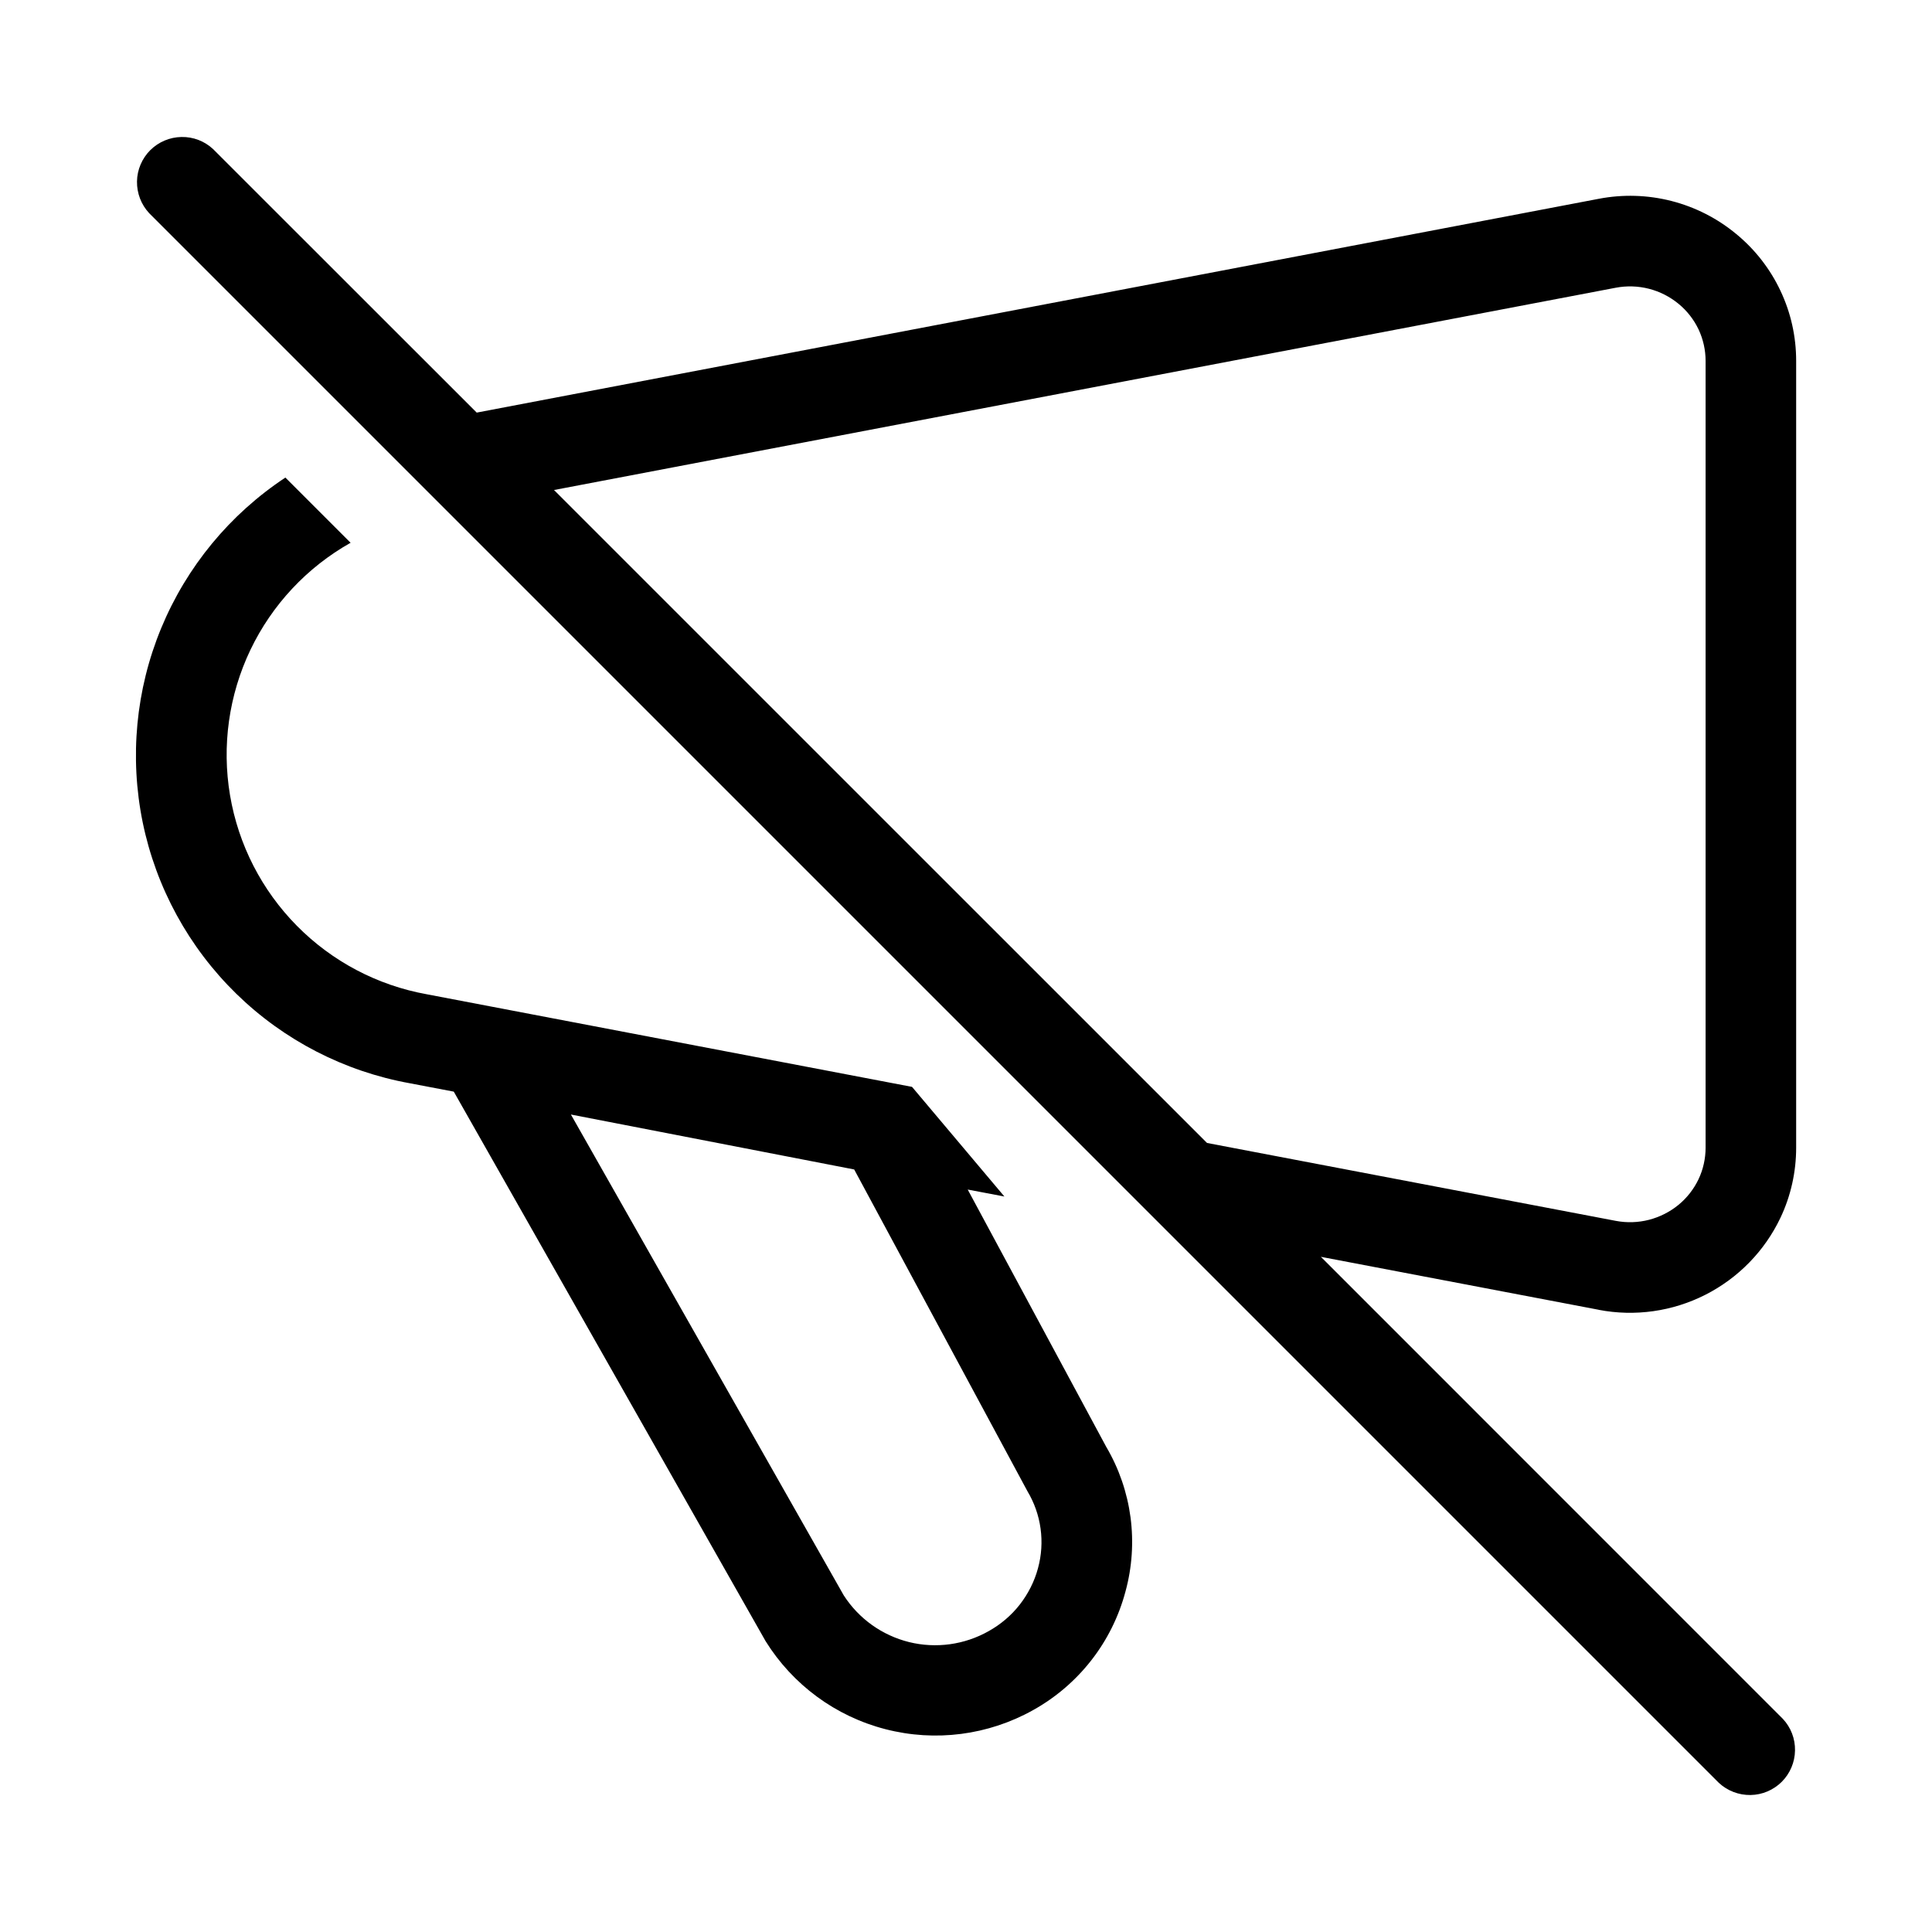 <svg xmlns="http://www.w3.org/2000/svg" width="32" height="32" viewBox="0 0 32 32"><path d="M16.03 19.703L16.636 19.818L15.106 18.002L7.068 16.468C6.252 16.321 5.501 15.925 4.918 15.335C4.335 14.745 3.948 13.99 3.81 13.172C3.672 12.354 3.79 11.514 4.147 10.765C4.505 10.017 5.084 9.397 5.807 8.99L4.727 7.91C3.808 8.517 3.091 9.386 2.67 10.404C2.249 11.422 2.143 12.543 2.364 13.623C2.586 14.702 3.126 15.69 3.914 16.46C4.702 17.23 5.703 17.746 6.787 17.942L7.516 18.081L12.681 27.183C13.131 27.906 13.842 28.429 14.667 28.641C15.492 28.854 16.367 28.741 17.111 28.325C17.485 28.117 17.813 27.836 18.076 27.499C18.339 27.162 18.531 26.775 18.641 26.362C18.751 25.961 18.779 25.543 18.725 25.131C18.67 24.72 18.534 24.323 18.323 23.965L16.029 19.704L16.03 19.703ZM17.193 25.973C17.134 26.193 17.03 26.398 16.89 26.578C16.75 26.757 16.574 26.906 16.375 27.017C15.975 27.243 15.504 27.308 15.057 27.198C14.611 27.087 14.224 26.811 13.975 26.424L9.456 18.46L14.148 19.37L17.018 24.7C17.131 24.889 17.205 25.099 17.235 25.318C17.265 25.537 17.251 25.759 17.193 25.972V25.973ZM26.48 21.695C27.08 21.81 27.701 21.722 28.245 21.446C28.79 21.17 29.228 20.721 29.49 20.17C29.662 19.807 29.75 19.41 29.75 19.01V5.977C29.75 5.575 29.662 5.179 29.49 4.816C29.319 4.453 29.069 4.132 28.759 3.877C28.446 3.617 28.079 3.43 27.685 3.329C27.29 3.228 26.879 3.216 26.479 3.293L7.896 6.834L3.53 2.47C3.388 2.337 3.2 2.265 3.006 2.269C2.811 2.272 2.626 2.351 2.488 2.488C2.351 2.626 2.272 2.811 2.269 3.005C2.266 3.2 2.338 3.388 2.47 3.53L28.47 29.53C28.612 29.662 28.8 29.734 28.995 29.731C29.189 29.728 29.374 29.649 29.512 29.512C29.649 29.374 29.728 29.189 29.731 28.994C29.735 28.8 29.663 28.612 29.53 28.47L21.878 20.817L26.48 21.694V21.695ZM9.177 8.116L26.761 4.766C26.944 4.731 27.132 4.737 27.312 4.783C27.492 4.829 27.66 4.915 27.803 5.033C27.943 5.148 28.055 5.292 28.133 5.455C28.21 5.619 28.25 5.797 28.25 5.978V19.01C28.25 19.19 28.21 19.369 28.133 19.532C28.055 19.695 27.943 19.839 27.804 19.954C27.66 20.072 27.493 20.157 27.312 20.204C27.132 20.25 26.944 20.256 26.761 20.221L19.992 18.931L9.177 8.117V8.116Z"/></svg>